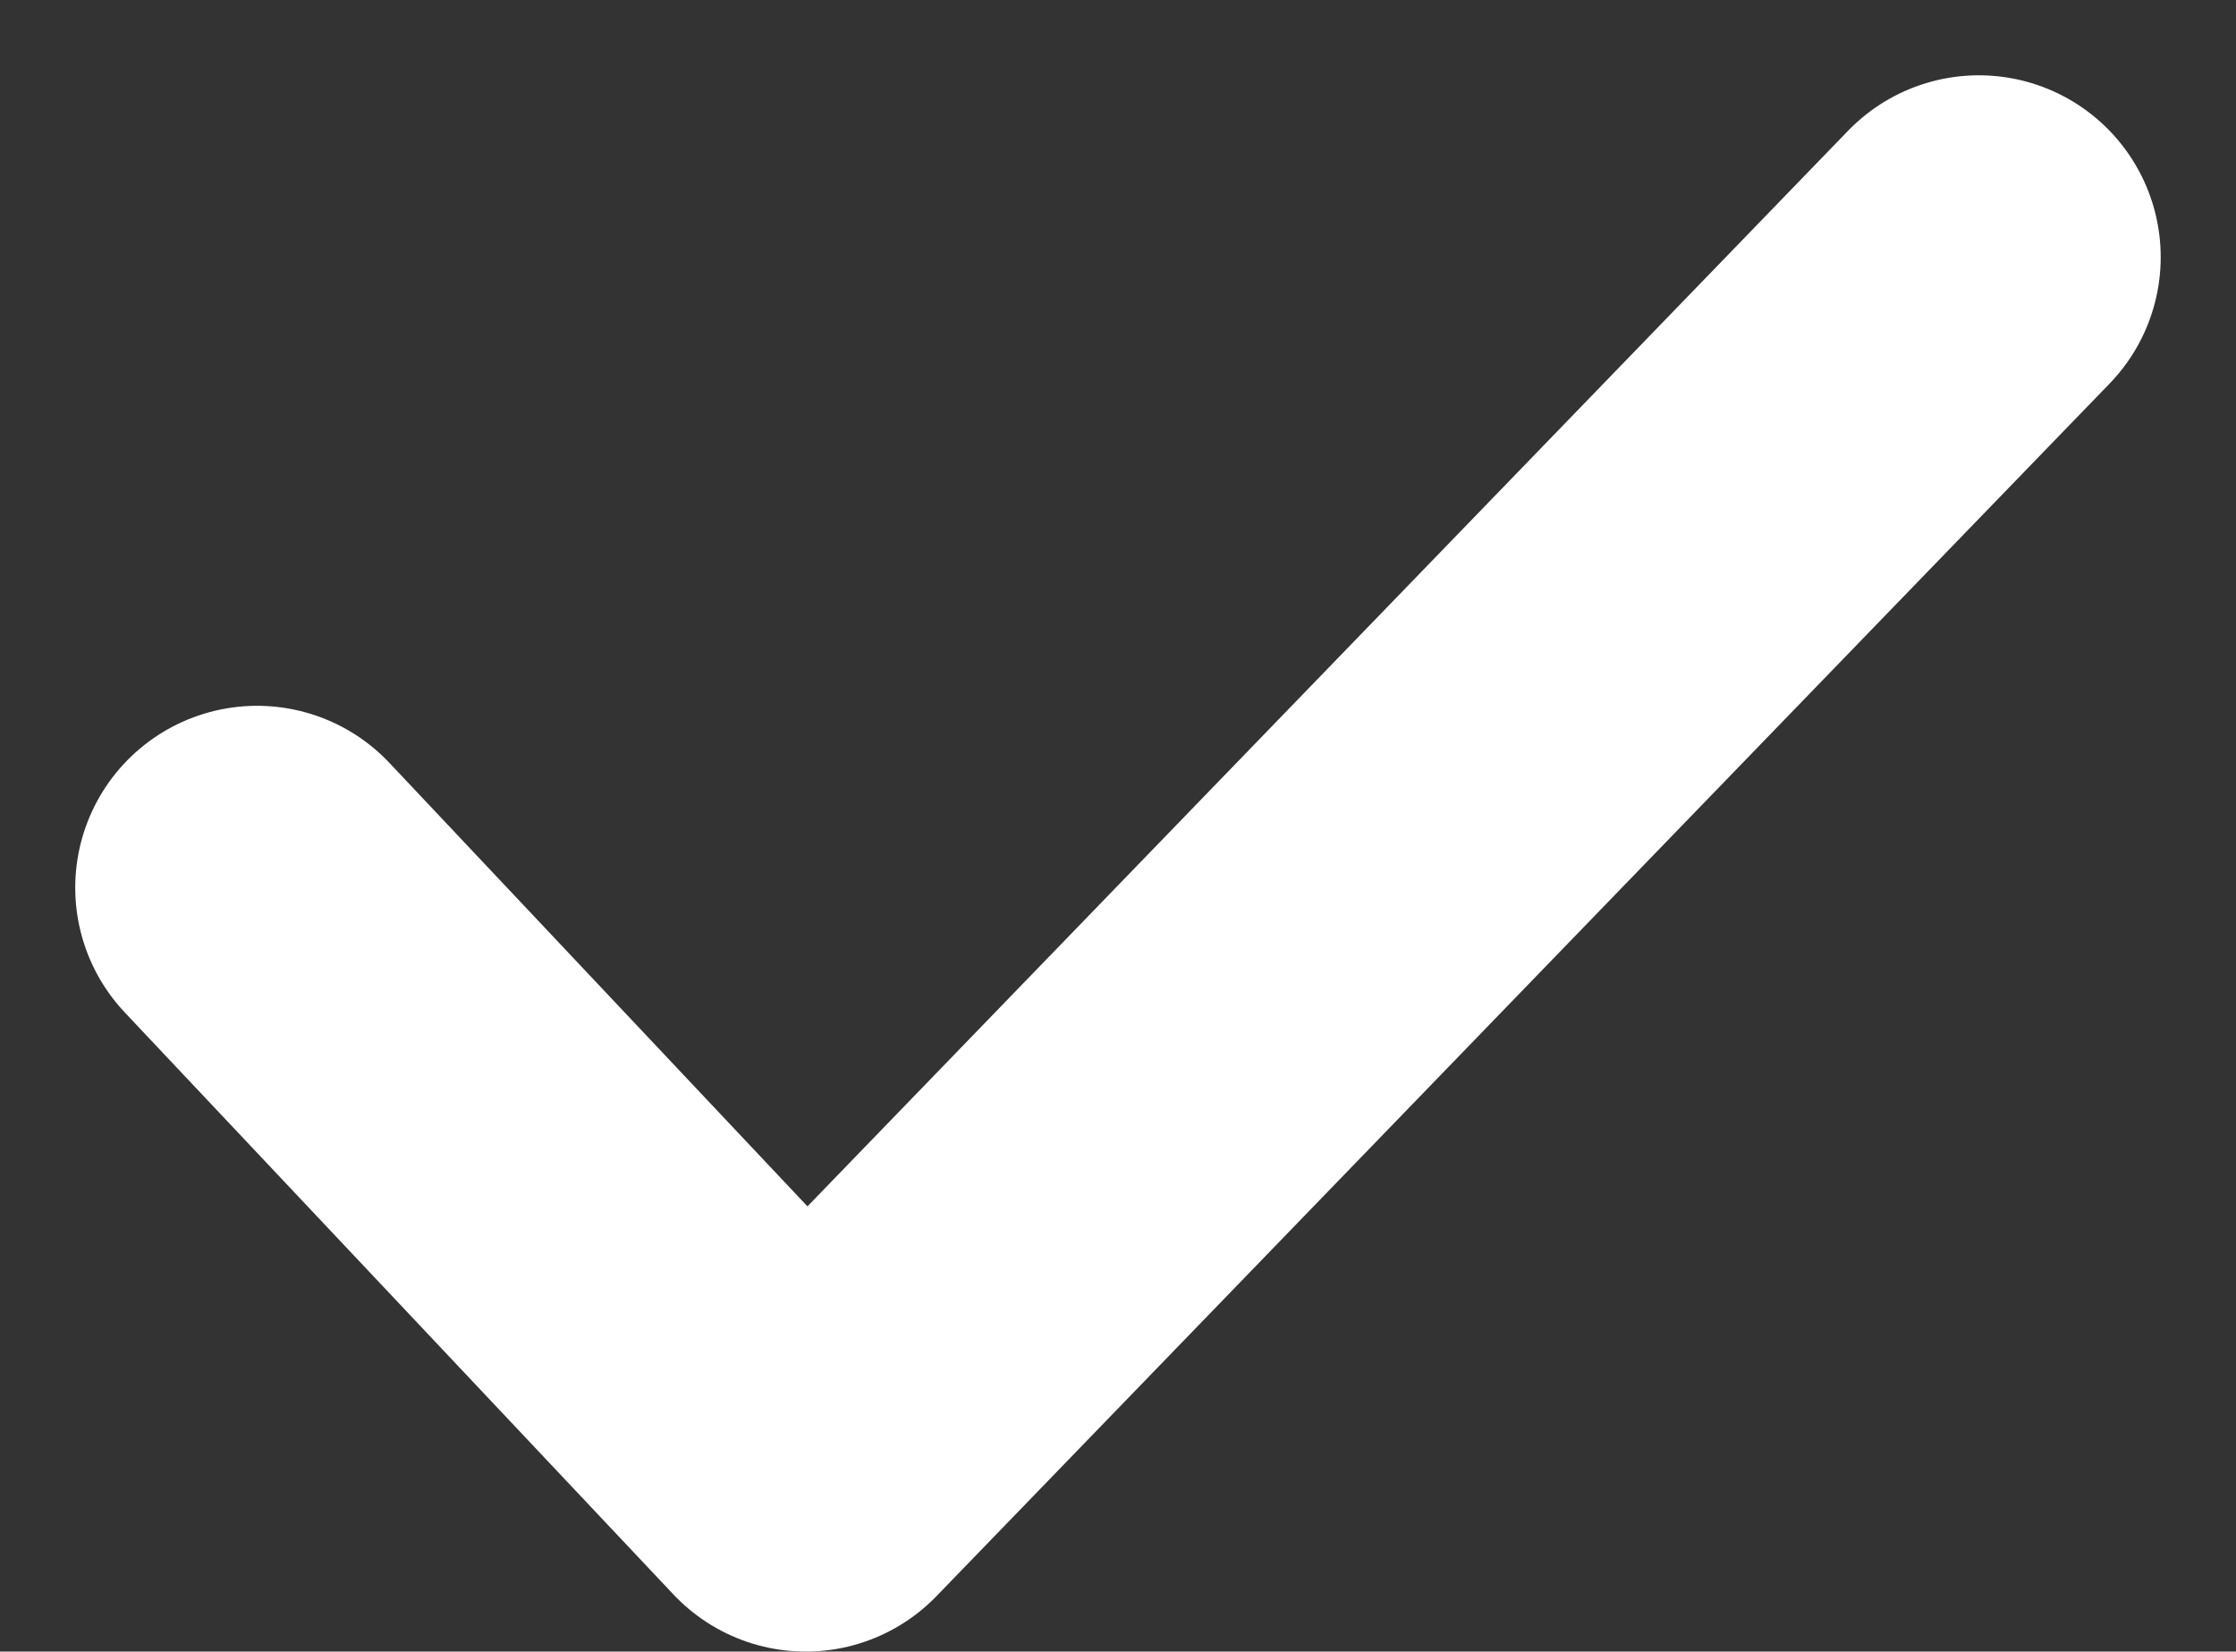 <svg xmlns="http://www.w3.org/2000/svg" width="36.883" height="27.242" viewBox="0 0 36.883 27.242">
  <rect x="0" y="0" width="36.883" height="27.242" fill="#333333" stroke="none"/>
  <path id="check" d="M34.6,10.2l-19.35,20L6.2,20.6" transform="translate(-1.959 -5.958)" fill="none" stroke="#fff" stroke-linecap="round" stroke-linejoin="round" stroke-width="6"/>
</svg>
